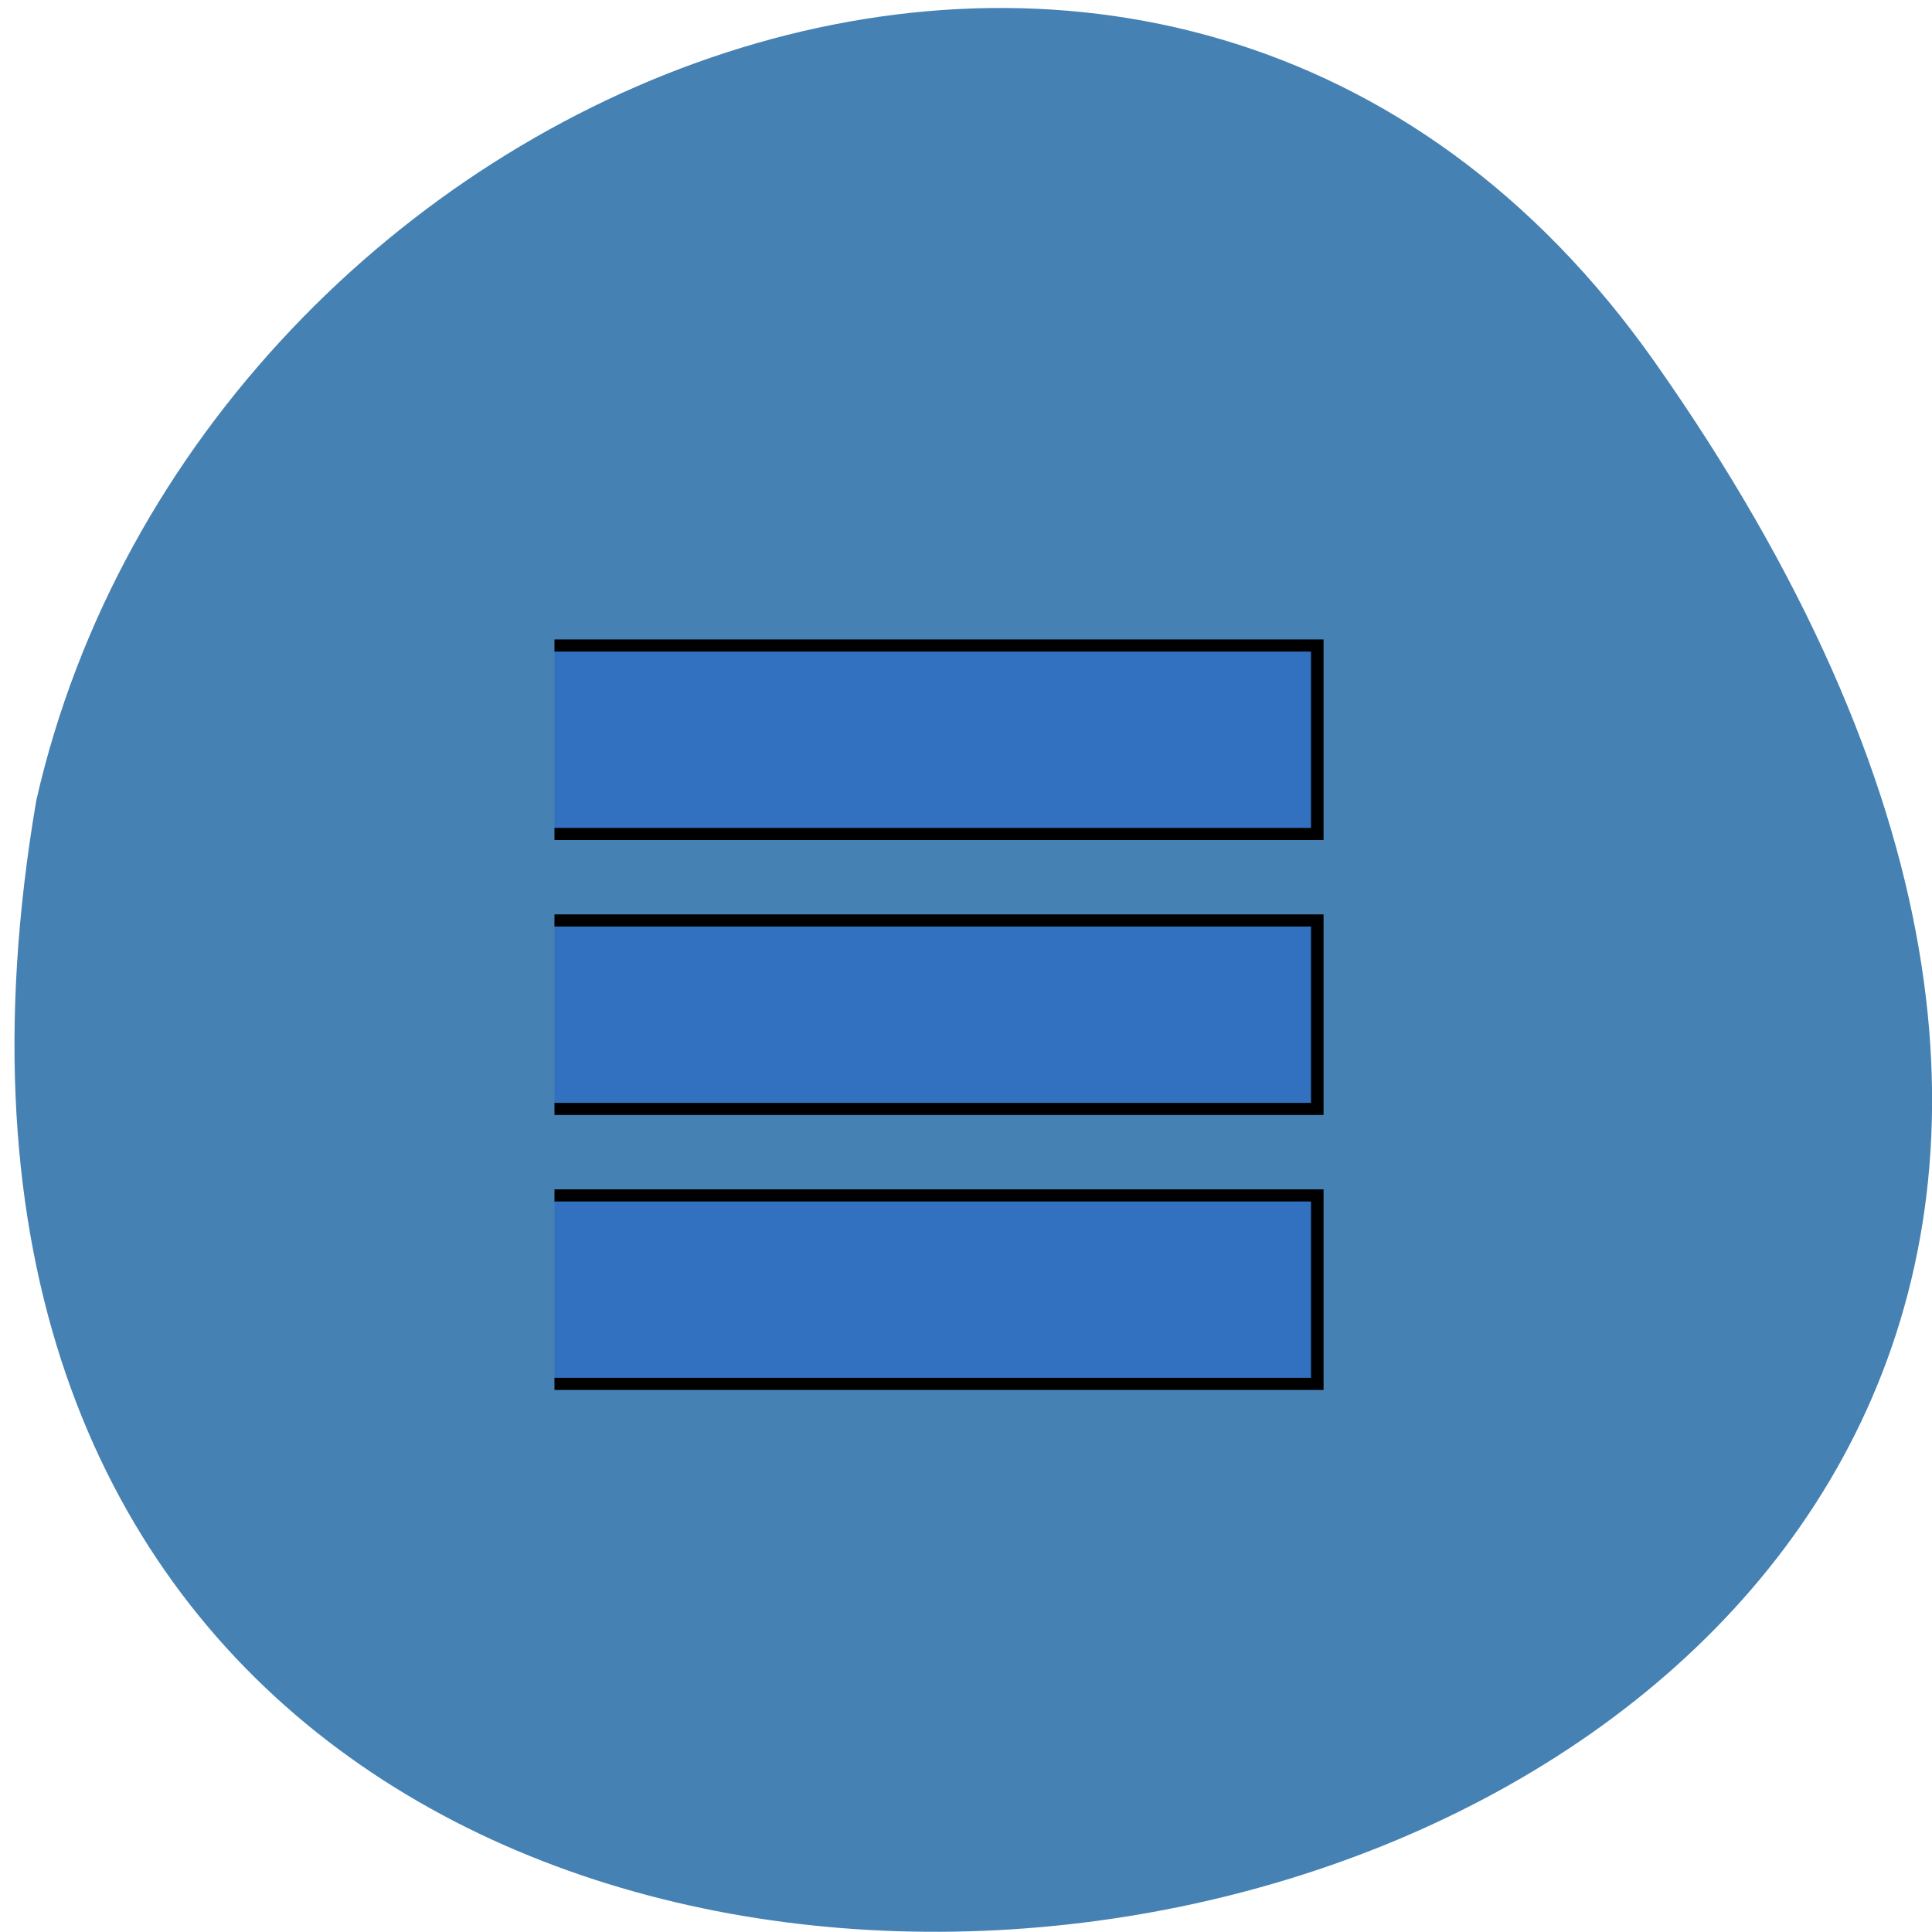 <svg xmlns="http://www.w3.org/2000/svg" viewBox="0 0 32 32"><path d="m 27.41 6 c 19.965 28.379 -31.957 37.41 -26.809 7.258 c 2.73 -11.992 18.809 -18.625 26.809 -7.258" fill="#4581b3"/><g fill="#3171c0" fill-rule="evenodd" stroke="#000" stroke-width="0.969" transform="matrix(0.214 0 0 0.207 8.658 10.14)"><path d="m 2.458 2.664 h 59.04 v 15.08 h -59.04"/><path d="m 2.458 24.665 h 59.04 v 15.08 h -59.04"/><path d="m 2.458 46.666 h 59.04 v 15.08 h -59.04"/></g></svg>